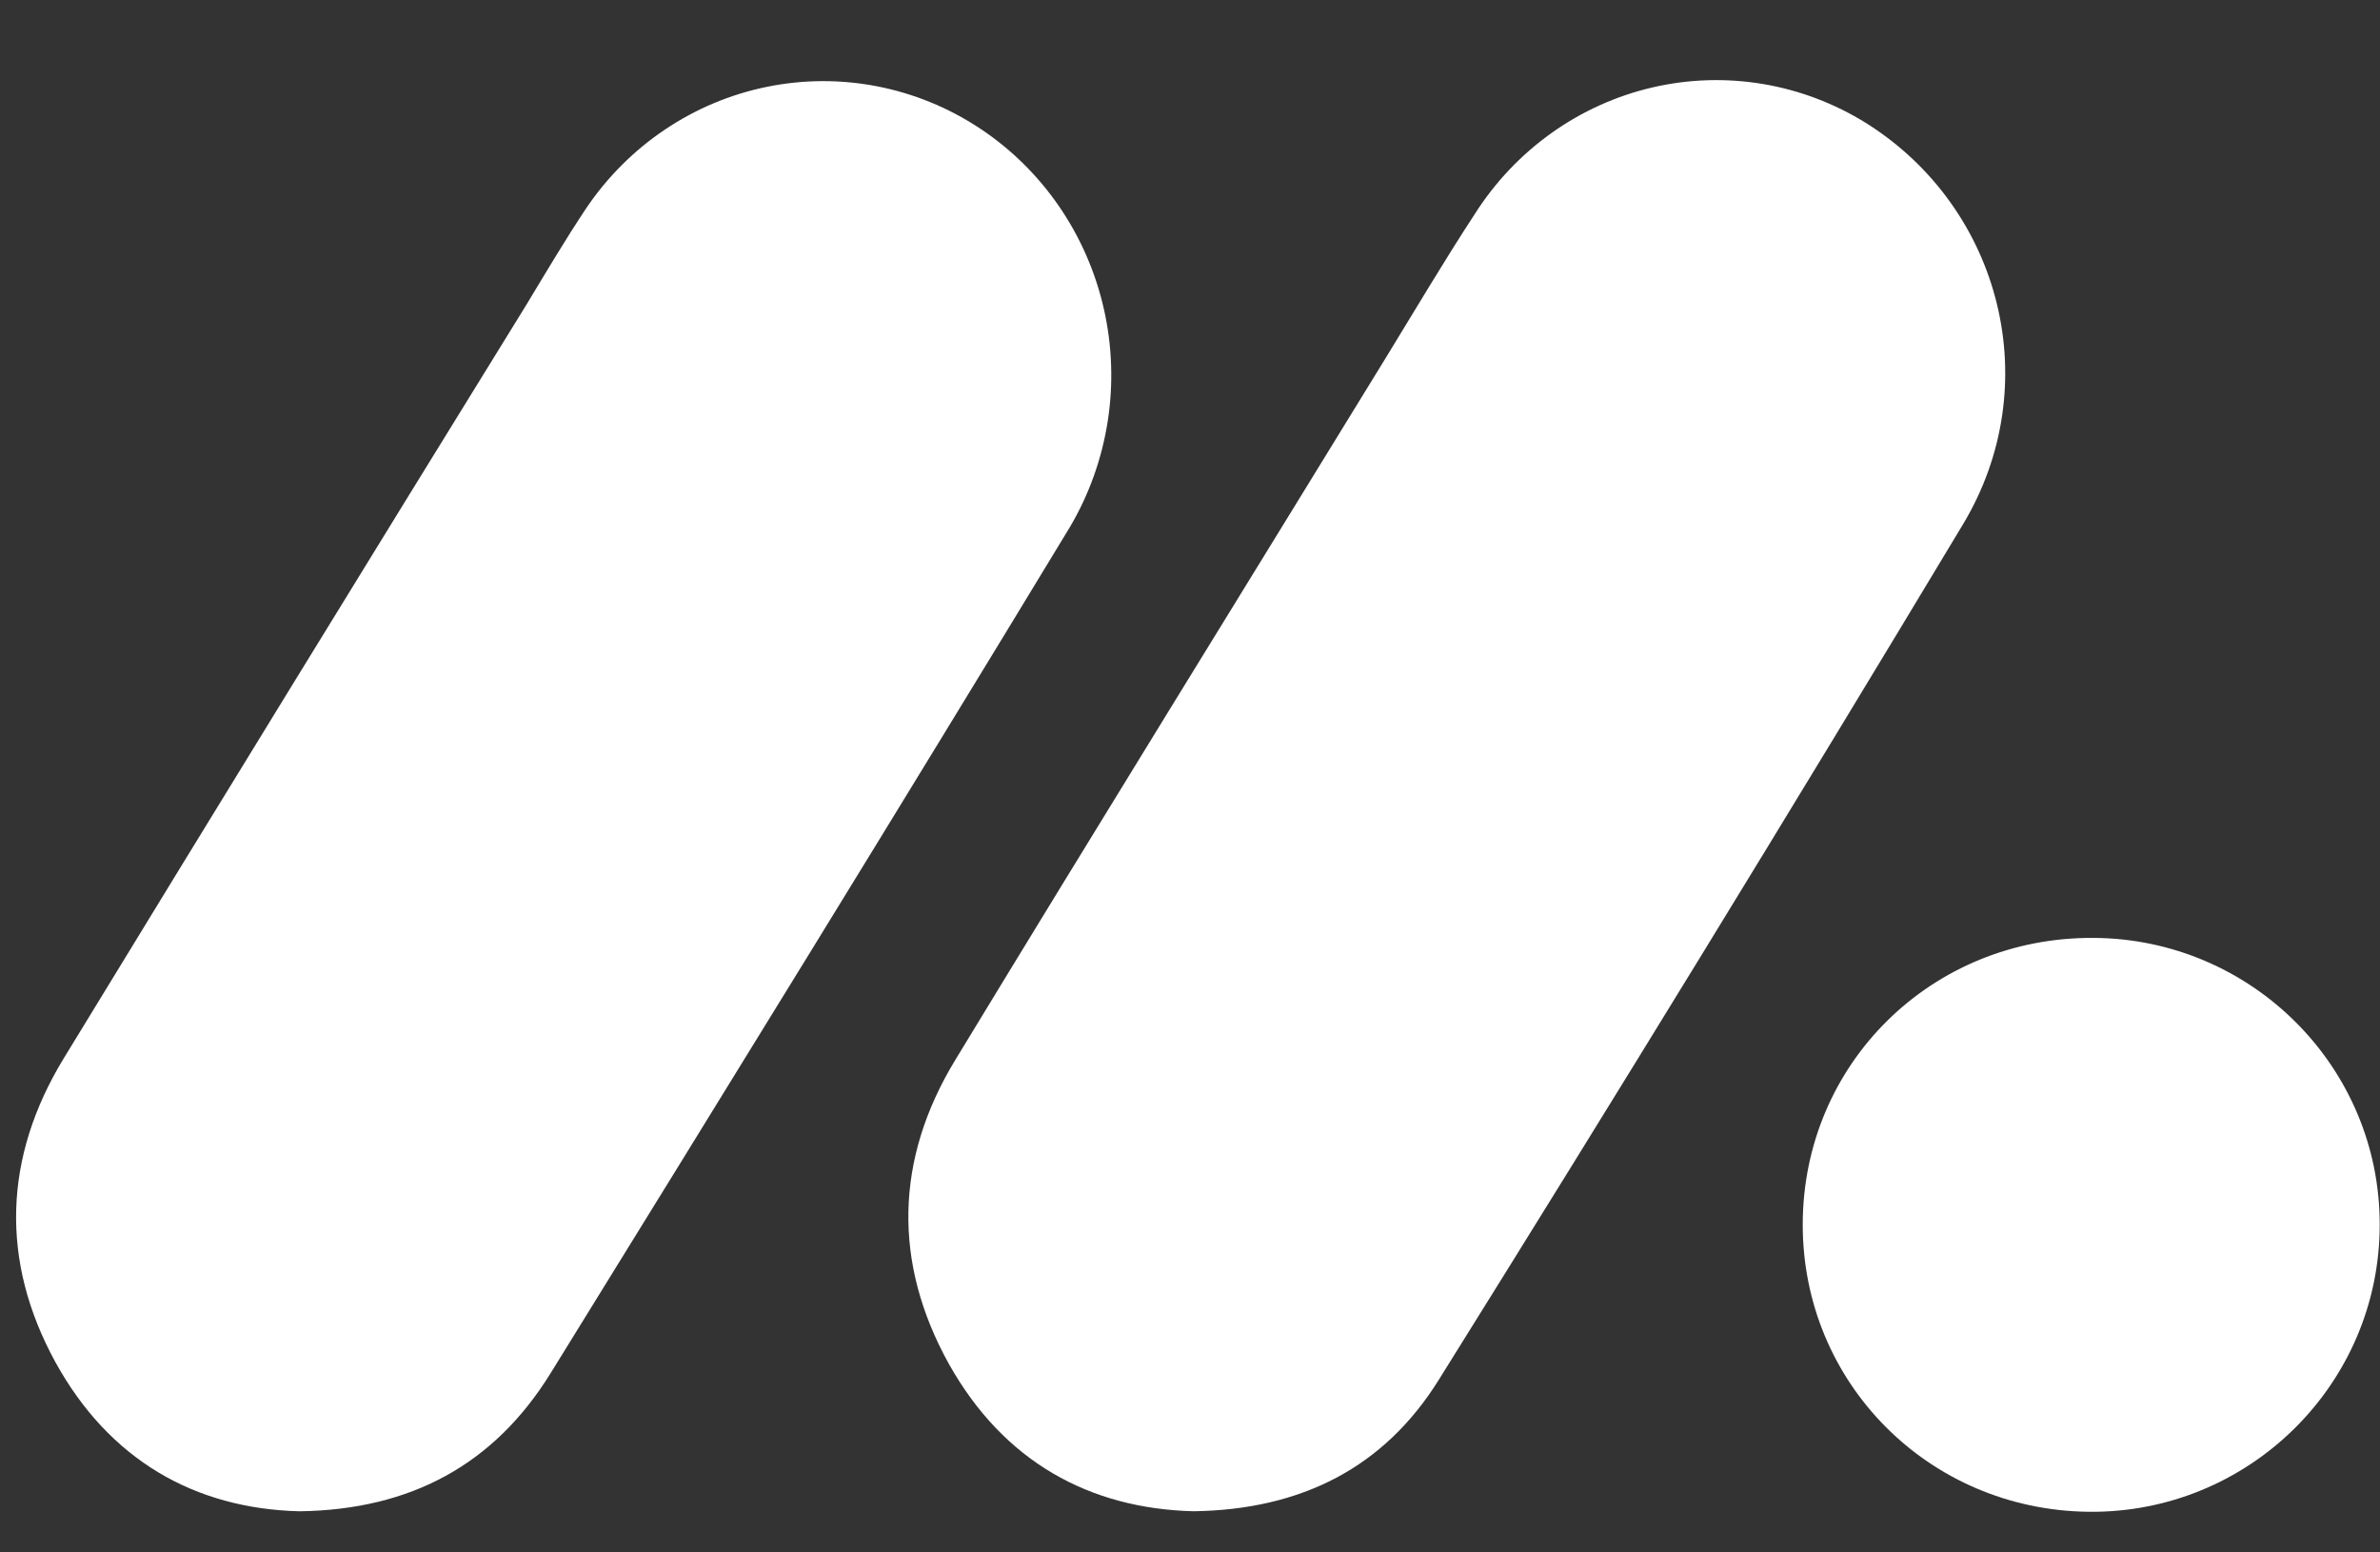 <svg width="69" height="45" viewBox="0 0 69 45" fill="none" xmlns="http://www.w3.org/2000/svg">
<rect x="0" y="0" width="69" height="45" fill="#333333" stroke="none"/>
<path d="M34.606 43.807C31.589 43.732 29.099 42.372 27.509 39.535C25.88 36.601 25.951 33.598 27.688 30.737C31.824 23.928 36.015 17.156 40.179 10.368C41.031 8.979 41.863 7.57 42.754 6.208C43.938 4.344 45.787 3.026 47.908 2.534C50.029 2.042 52.254 2.415 54.11 3.573C58.031 6.04 59.342 11.171 56.901 15.214C51.91 23.514 46.848 31.774 41.715 39.993C40.134 42.535 37.735 43.761 34.606 43.807Z" fill="white"/>
<path d="M8.687 43.808C5.641 43.733 3.165 42.313 1.607 39.486C-0 36.553 0.102 33.544 1.845 30.683C6.295 23.393 10.764 16.115 15.253 8.847C15.821 7.908 16.389 6.945 16.996 6.035C18.228 4.212 20.107 2.95 22.234 2.517C24.361 2.083 26.57 2.512 28.393 3.712C30.216 4.912 31.51 6.79 32.001 8.947C32.492 11.104 32.141 13.372 31.023 15.27C26.05 23.471 21.008 31.642 15.963 39.805C14.325 42.452 11.915 43.762 8.687 43.808Z" fill="white"/>
<path d="M60.693 27.187C65.284 27.21 69 30.935 68.991 35.503C68.991 40.141 65.176 43.88 60.543 43.822C55.91 43.764 52.259 40.08 52.264 35.492C52.27 30.836 56 27.158 60.693 27.187Z" fill="white"/>
</svg>
